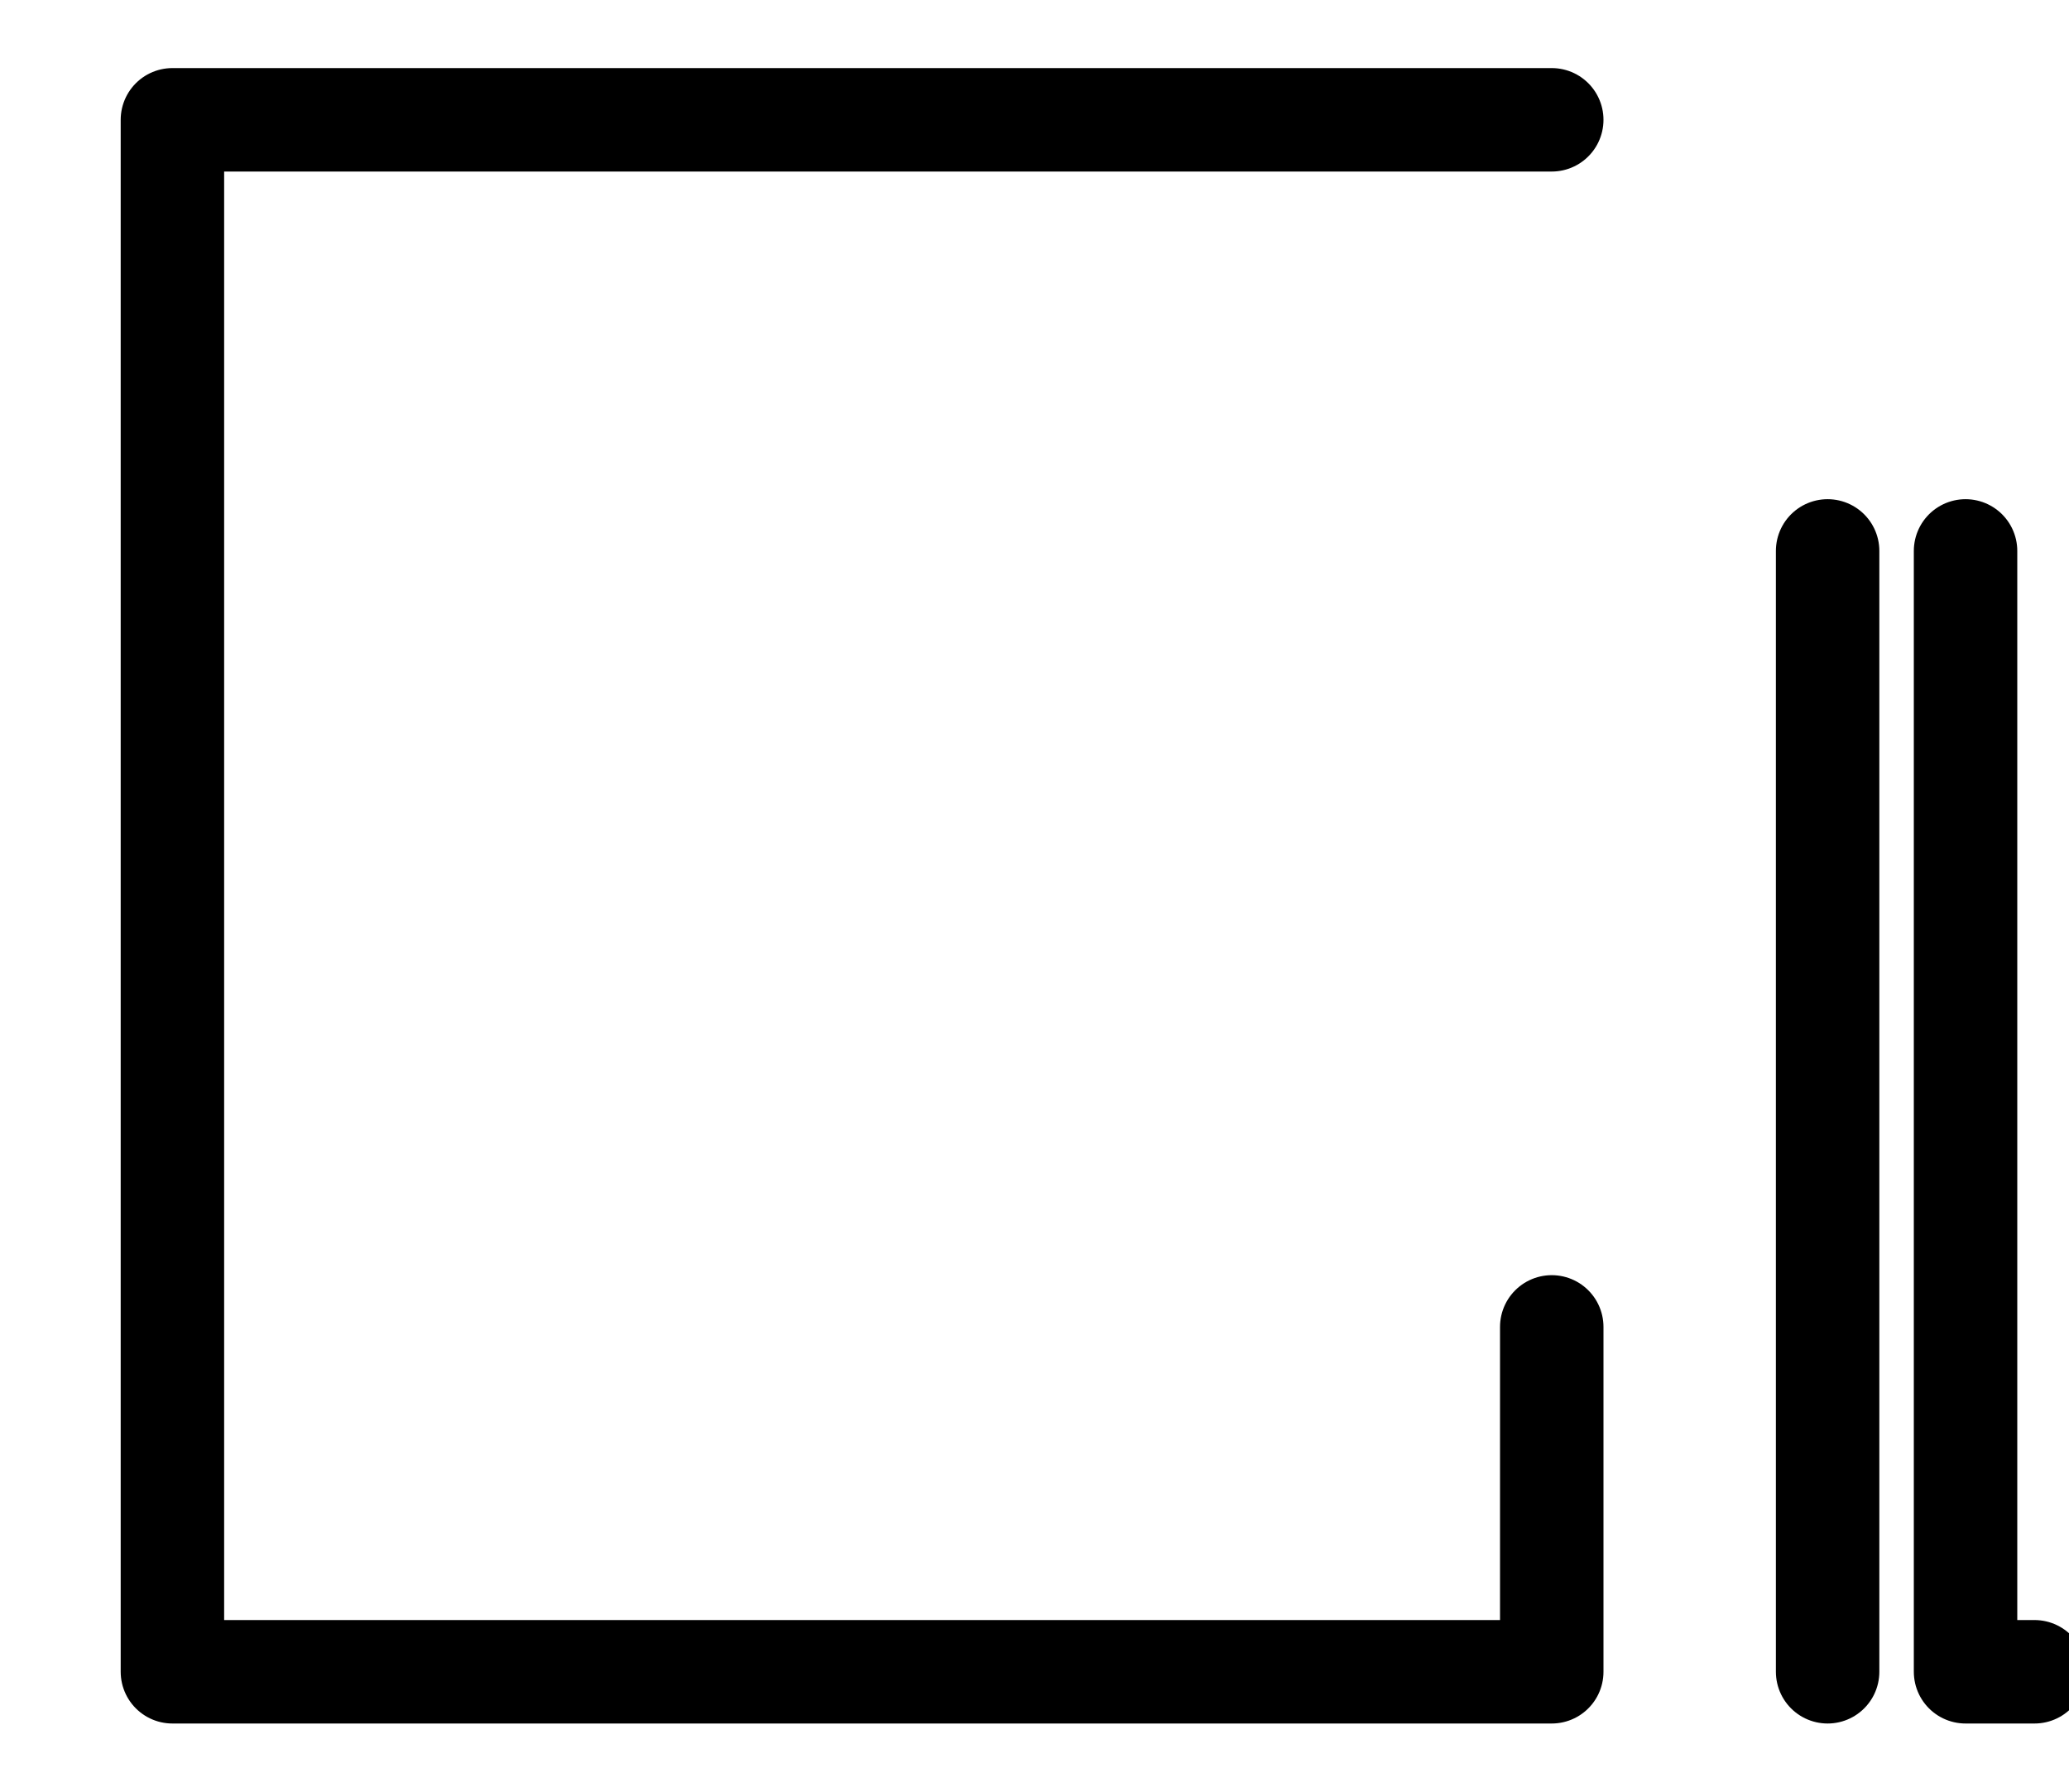 <svg xmlns="http://www.w3.org/2000/svg" viewBox="0 0 120 100" width="23.1px" height="20.0px">
    <path d="M90 5L10 5,10 95,90 95,90 75M106 30L106 95M114 30L114 95,118 95" fill="none" stroke="black" stroke-width="6" stroke-linecap="round" stroke-linejoin="round"/>
</svg>